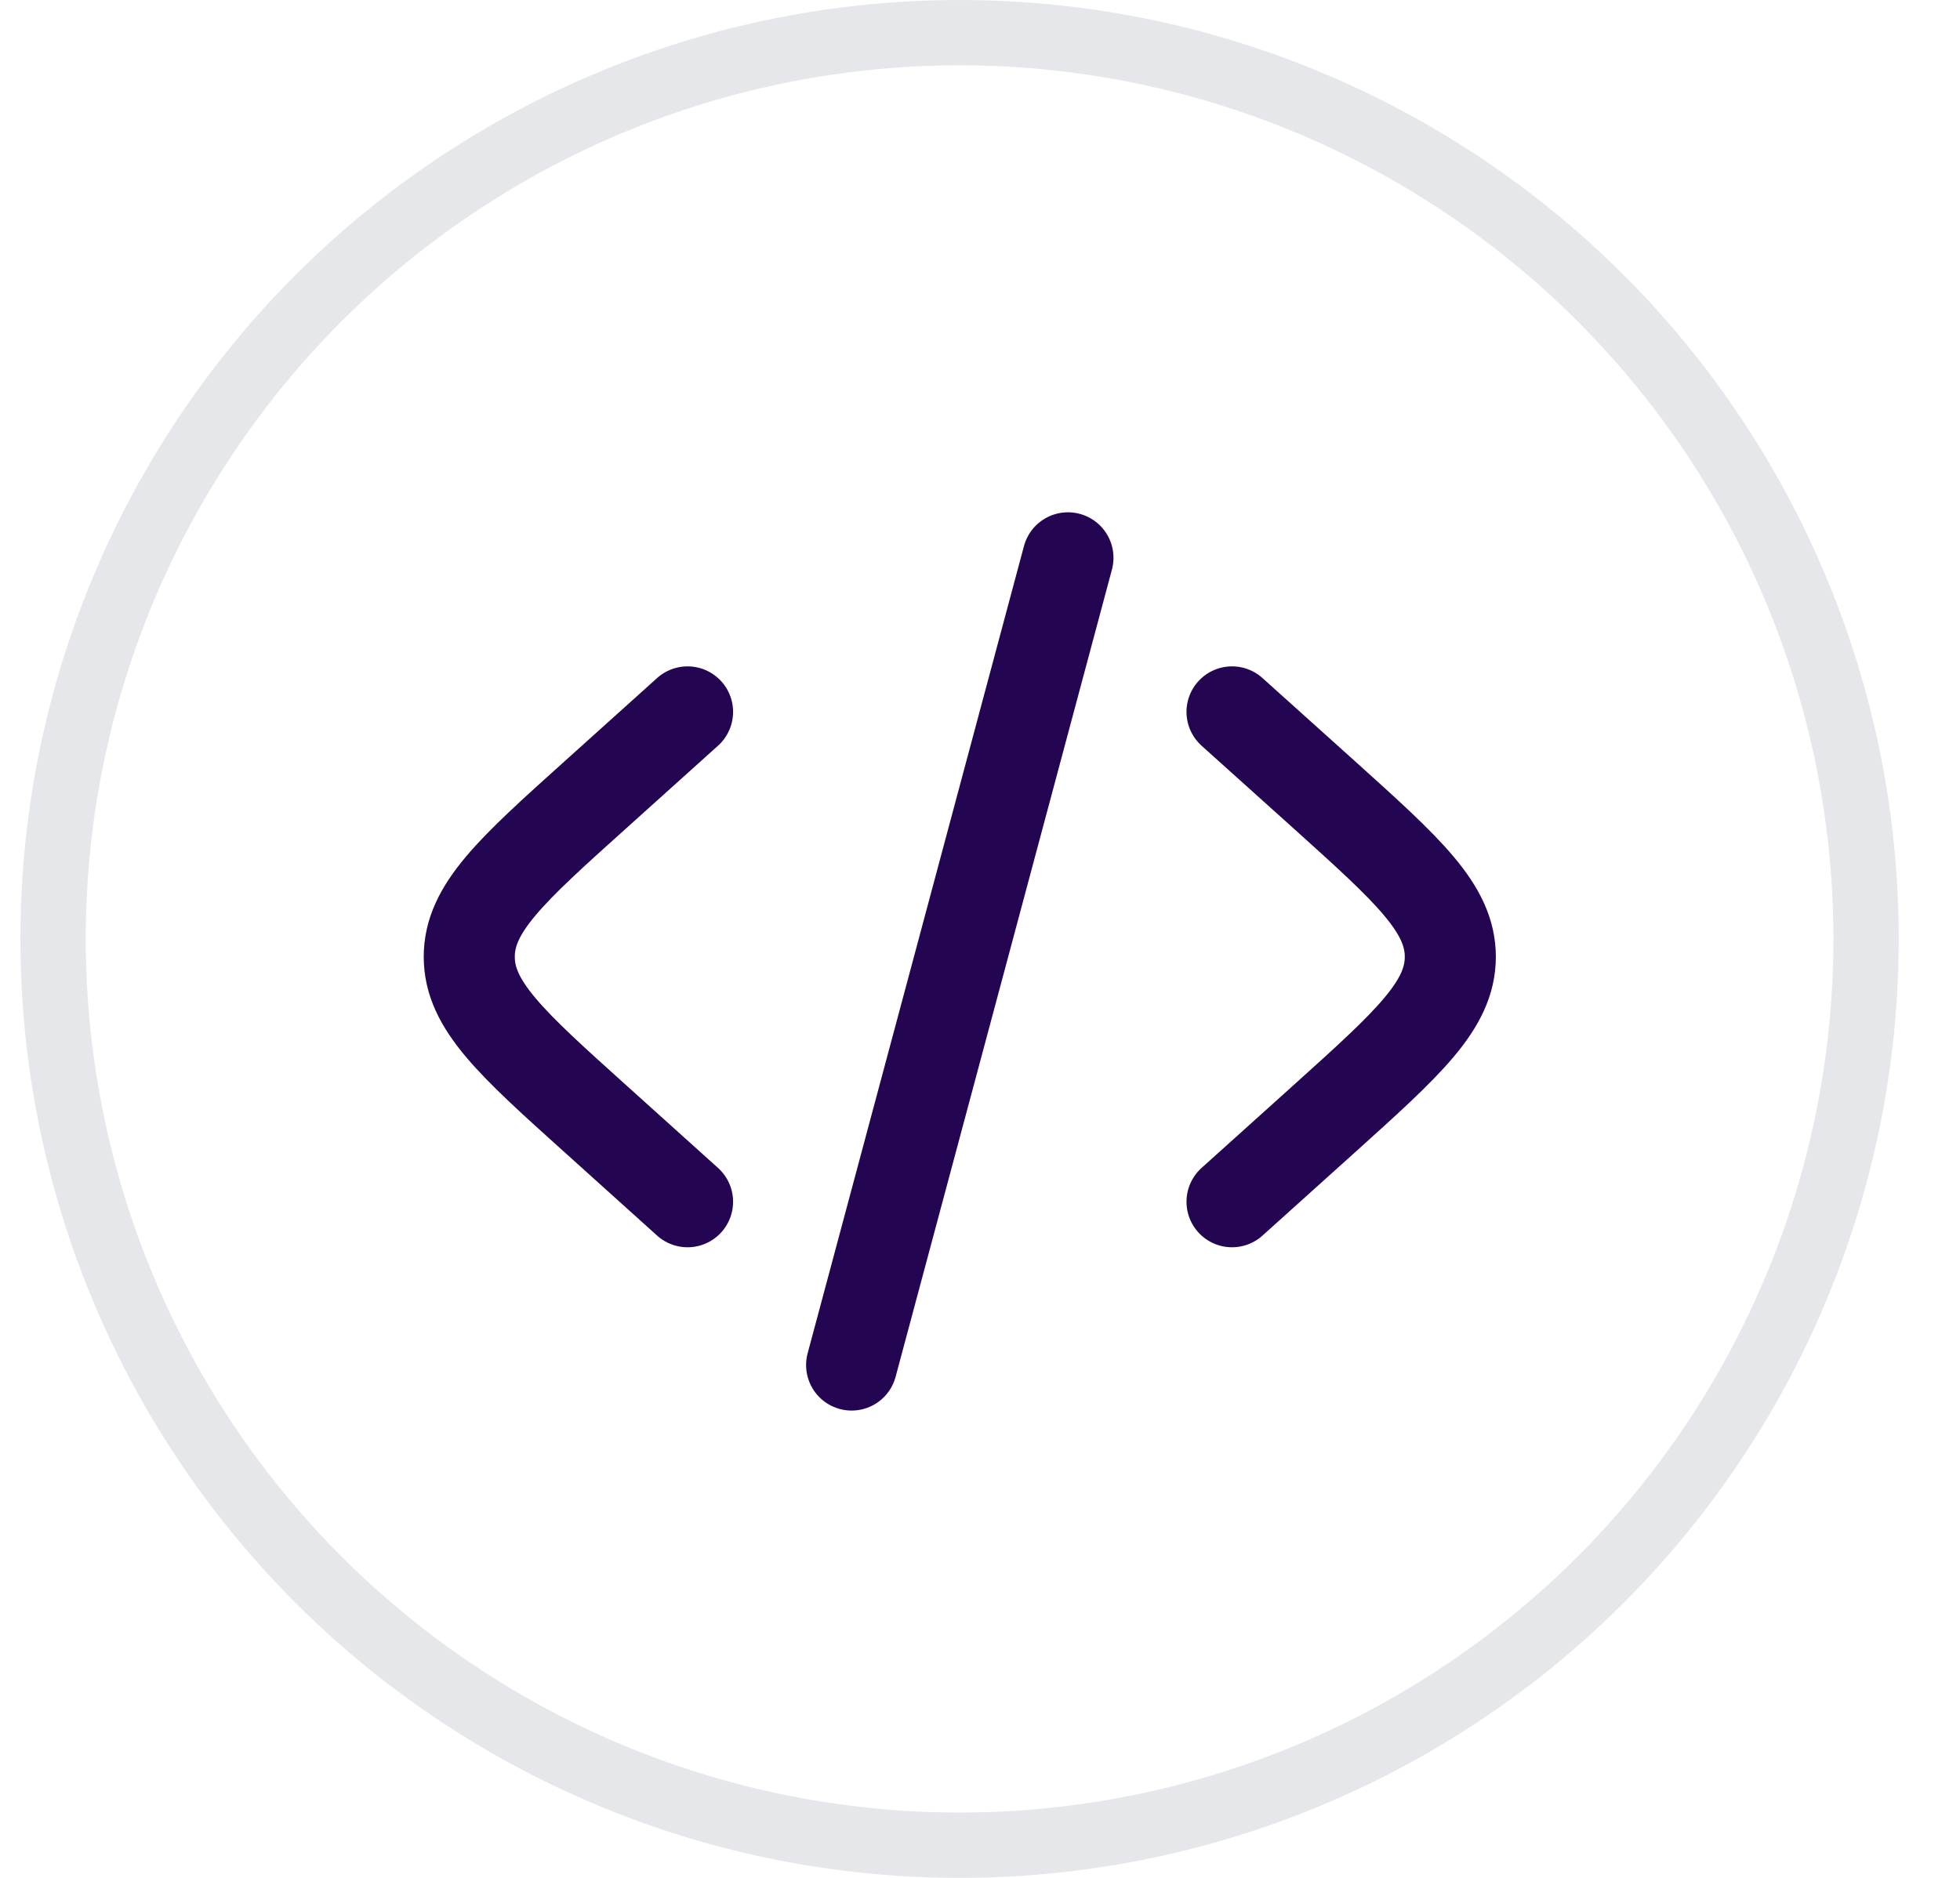 <svg width="24" height="23" viewBox="0 0 24 23" fill="none" xmlns="http://www.w3.org/2000/svg">
<path d="M15.086 8.719L16.217 9.736C17.245 10.662 17.759 11.125 17.759 11.719C17.759 12.312 17.245 12.775 16.217 13.701L15.086 14.719M13.077 6.832L11.753 11.775L10.428 16.719M8.419 8.719L7.289 9.736C6.259 10.662 5.746 11.125 5.746 11.719C5.746 12.312 6.26 12.775 7.289 13.701L8.419 14.719" stroke="#240552" stroke-width="1.115" stroke-linecap="round"/>
<circle cx="11.75" cy="11.5" r="11.1" stroke="#E5E7EB" stroke-width="0.8"/>
</svg>

